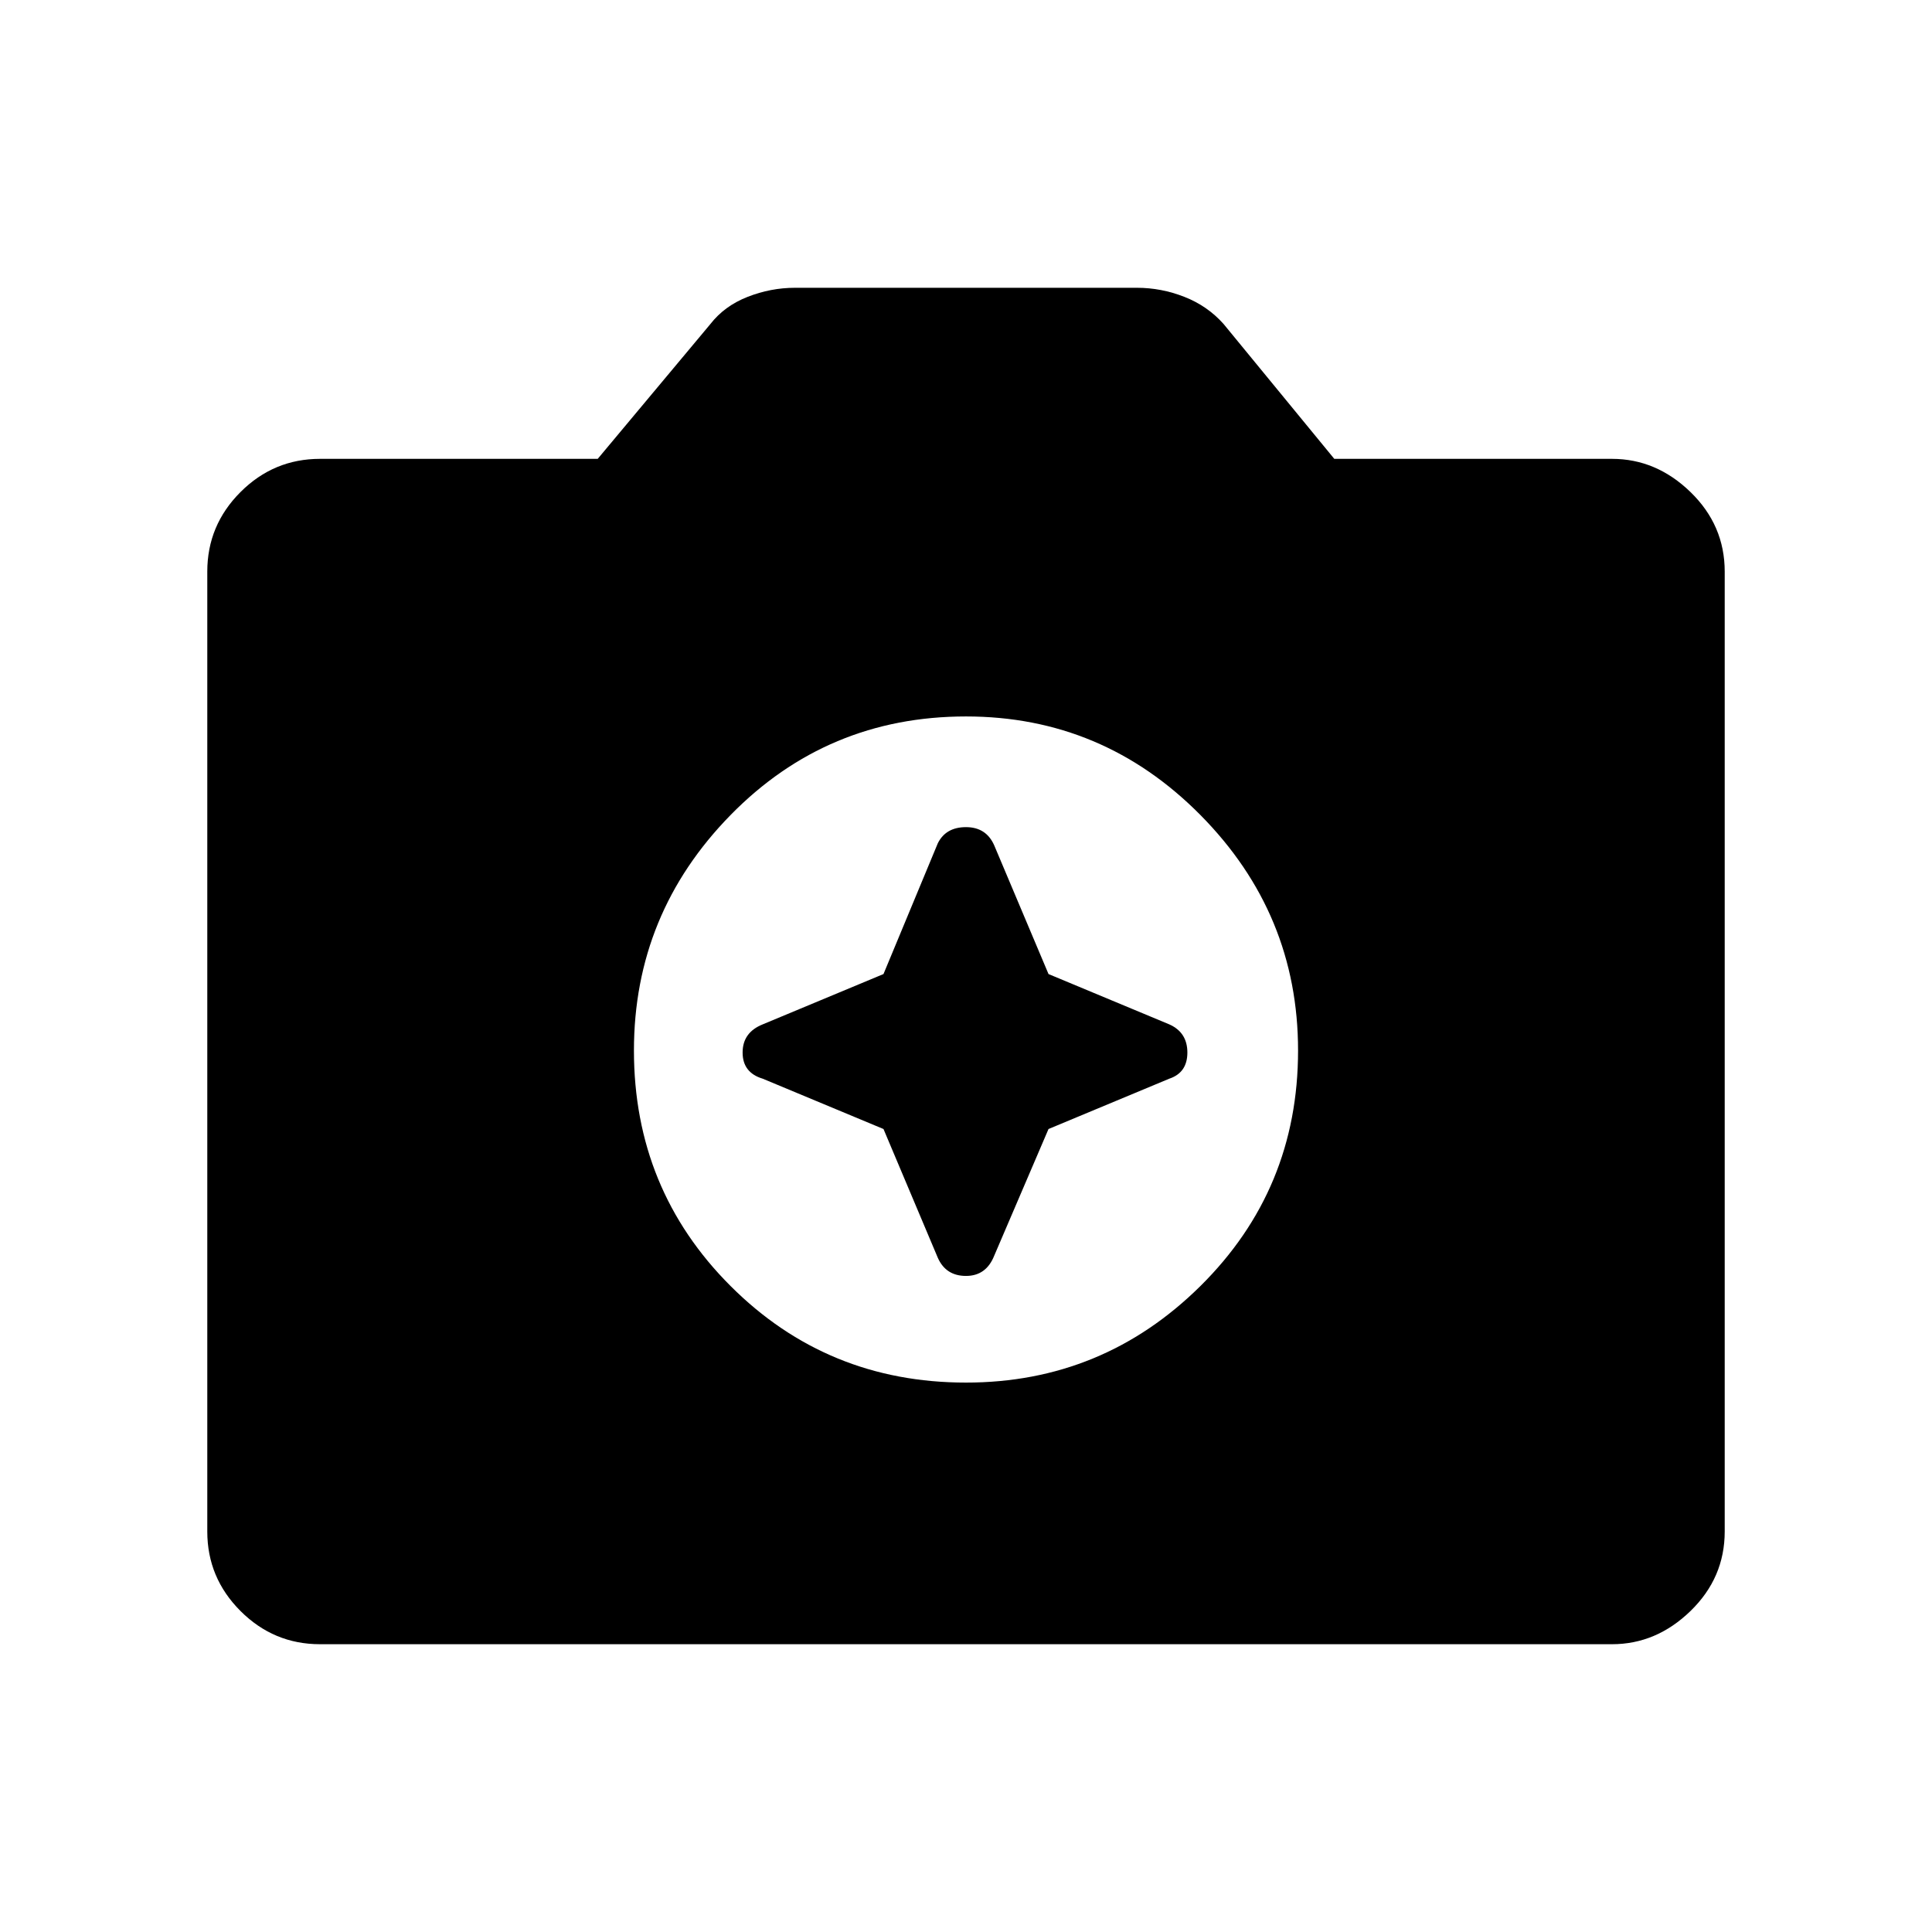 <svg xmlns="http://www.w3.org/2000/svg" height="48" width="48"><path d="M24 34.35Q27.4 34.35 29.825 31.95Q32.25 29.55 32.25 26.1Q32.25 22.7 29.825 20.25Q27.4 17.8 24 17.8Q20.55 17.8 18.15 20.25Q15.75 22.7 15.75 26.1Q15.75 29.55 18.15 31.95Q20.55 34.35 24 34.35ZM21.95 24.2 23.3 20.95Q23.5 20.55 24 20.55Q24.5 20.55 24.7 21L26.05 24.2L29.05 25.45Q29.5 25.65 29.5 26.15Q29.5 26.65 29.05 26.8L26.05 28.05L24.7 31.2Q24.5 31.7 24 31.7Q23.5 31.7 23.3 31.25L21.95 28.05L18.95 26.8Q18.45 26.65 18.45 26.15Q18.45 25.65 18.95 25.45ZM7.95 40.85Q6.8 40.85 5.975 40.025Q5.15 39.2 5.15 38.05V14.2Q5.15 13.05 5.975 12.225Q6.8 11.4 7.95 11.4H14.85L17.65 8.05Q18 7.6 18.575 7.375Q19.15 7.15 19.75 7.15H28.25Q28.85 7.15 29.425 7.375Q30 7.6 30.4 8.05L33.15 11.4H40.05Q41.15 11.4 42 12.225Q42.85 13.05 42.85 14.2V38.05Q42.85 39.2 42 40.025Q41.15 40.85 40.05 40.85Z"/></svg>